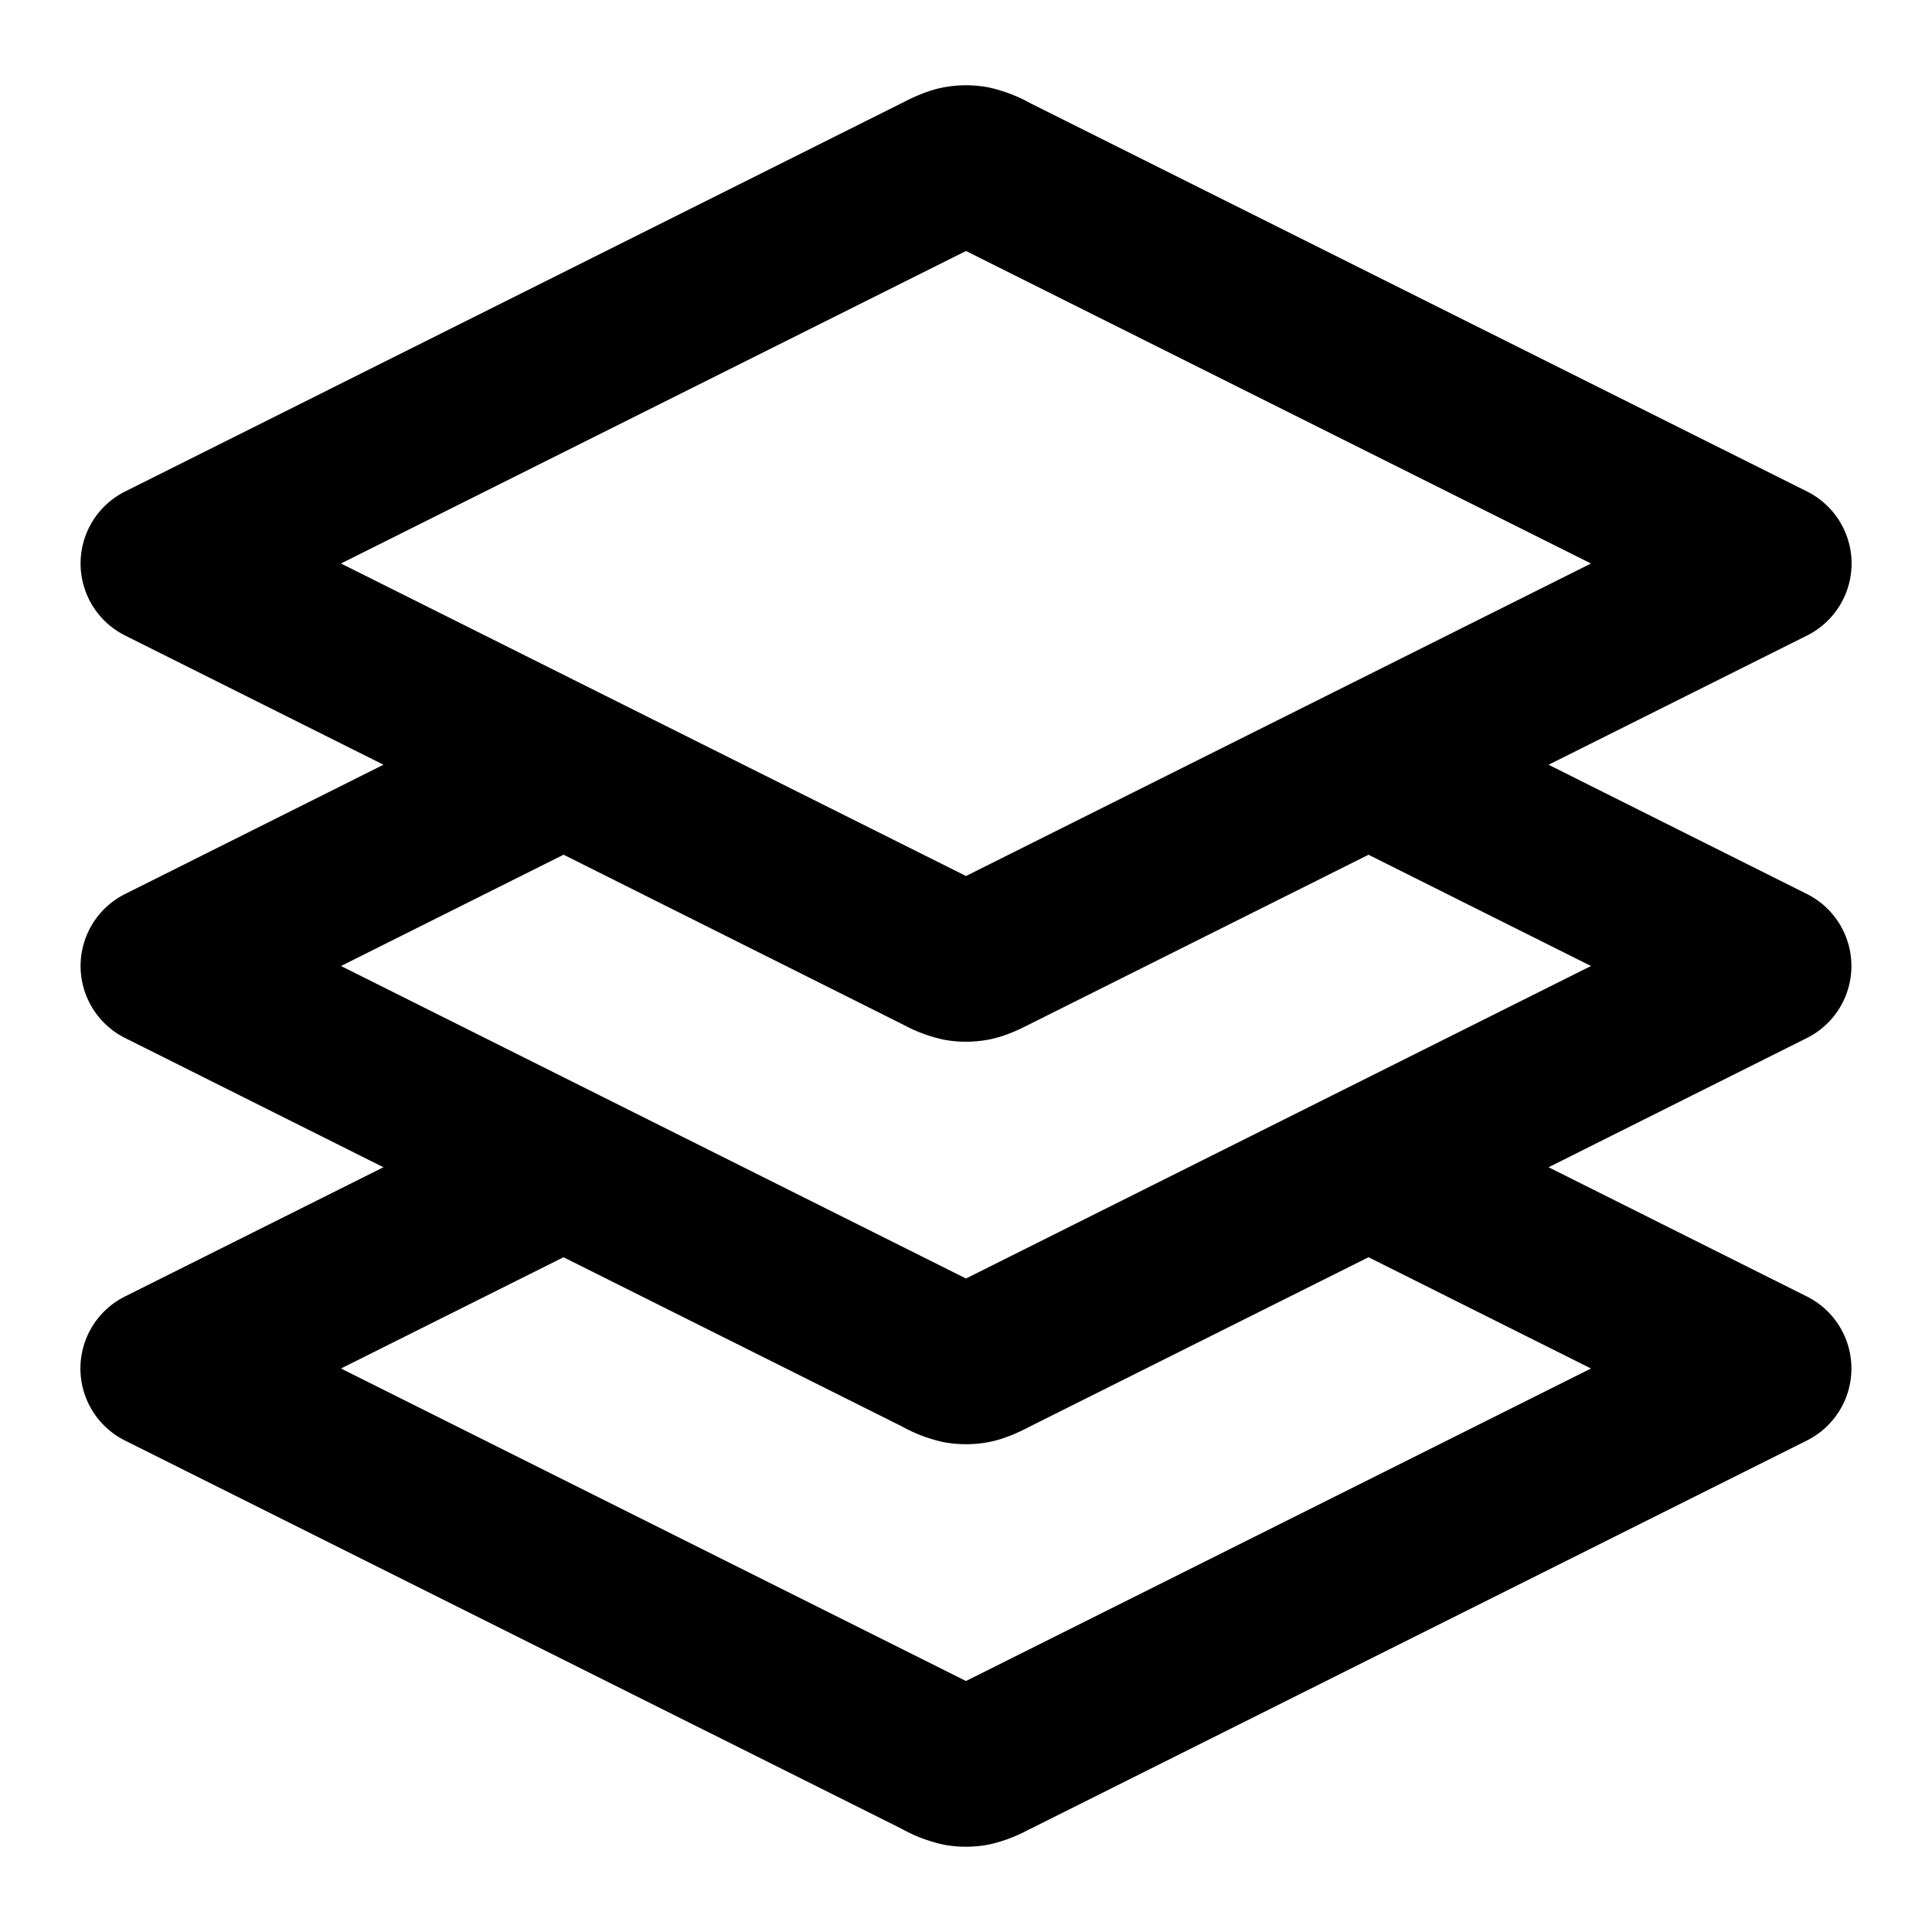 <svg xmlns="http://www.w3.org/2000/svg" width="24" height="24" viewBox="0 0 24 24">
  <path fill-rule="evenodd" d="M11.803 3.02Zm.197.098L19.764 7l-3.202 1.601a.923.923 0 0 0-.02.01L12 10.882 7.458 8.611a.954.954 0 0 0-.02-.01L4.236 7 12 3.118ZM4.764 9.5 1.553 7.894a1 1 0 0 1 0-1.788l9.642-4.822.026-.013c.093-.047.286-.146.502-.186a1.5 1.5 0 0 1 .554 0 1.902 1.902 0 0 1 .528.2l9.642 4.82a1 1 0 0 1 0 1.79L19.237 9.5l3.21 1.606a1 1 0 0 1 0 1.788l-3.21 1.606 3.21 1.606a1 1 0 0 1 0 1.788l-9.642 4.822-.026.012a1.86 1.86 0 0 1-.502.187 1.5 1.5 0 0 1-.554 0 1.885 1.885 0 0 1-.502-.186l-.026-.014-9.642-4.82a1 1 0 0 1 0-1.79l3.21-1.605-3.21-1.606a1 1 0 0 1 0-1.788L4.763 9.5ZM7 10.618 4.236 12l3.202 1.601a.747.747 0 0 1 .02.01L12 15.882l4.542-2.271a.701.701 0 0 1 .02-.01L19.764 12 17 10.618l-4.195 2.098-.026.013c-.093.047-.286.146-.502.186a1.5 1.5 0 0 1-.554 0 1.885 1.885 0 0 1-.502-.186l-.026-.013L7 10.617Zm10 5-4.195 2.097-.026.014c-.093.047-.286.146-.502.186a1.5 1.5 0 0 1-.554 0 1.885 1.885 0 0 1-.502-.186l-.026-.014L7 15.618 4.236 17 12 20.882 19.764 17 17 15.618Zm-5.197.362Zm.394 0Zm-.394-5Zm.394 0Zm0-7.96Z" clip-rule="evenodd"/>
</svg>
